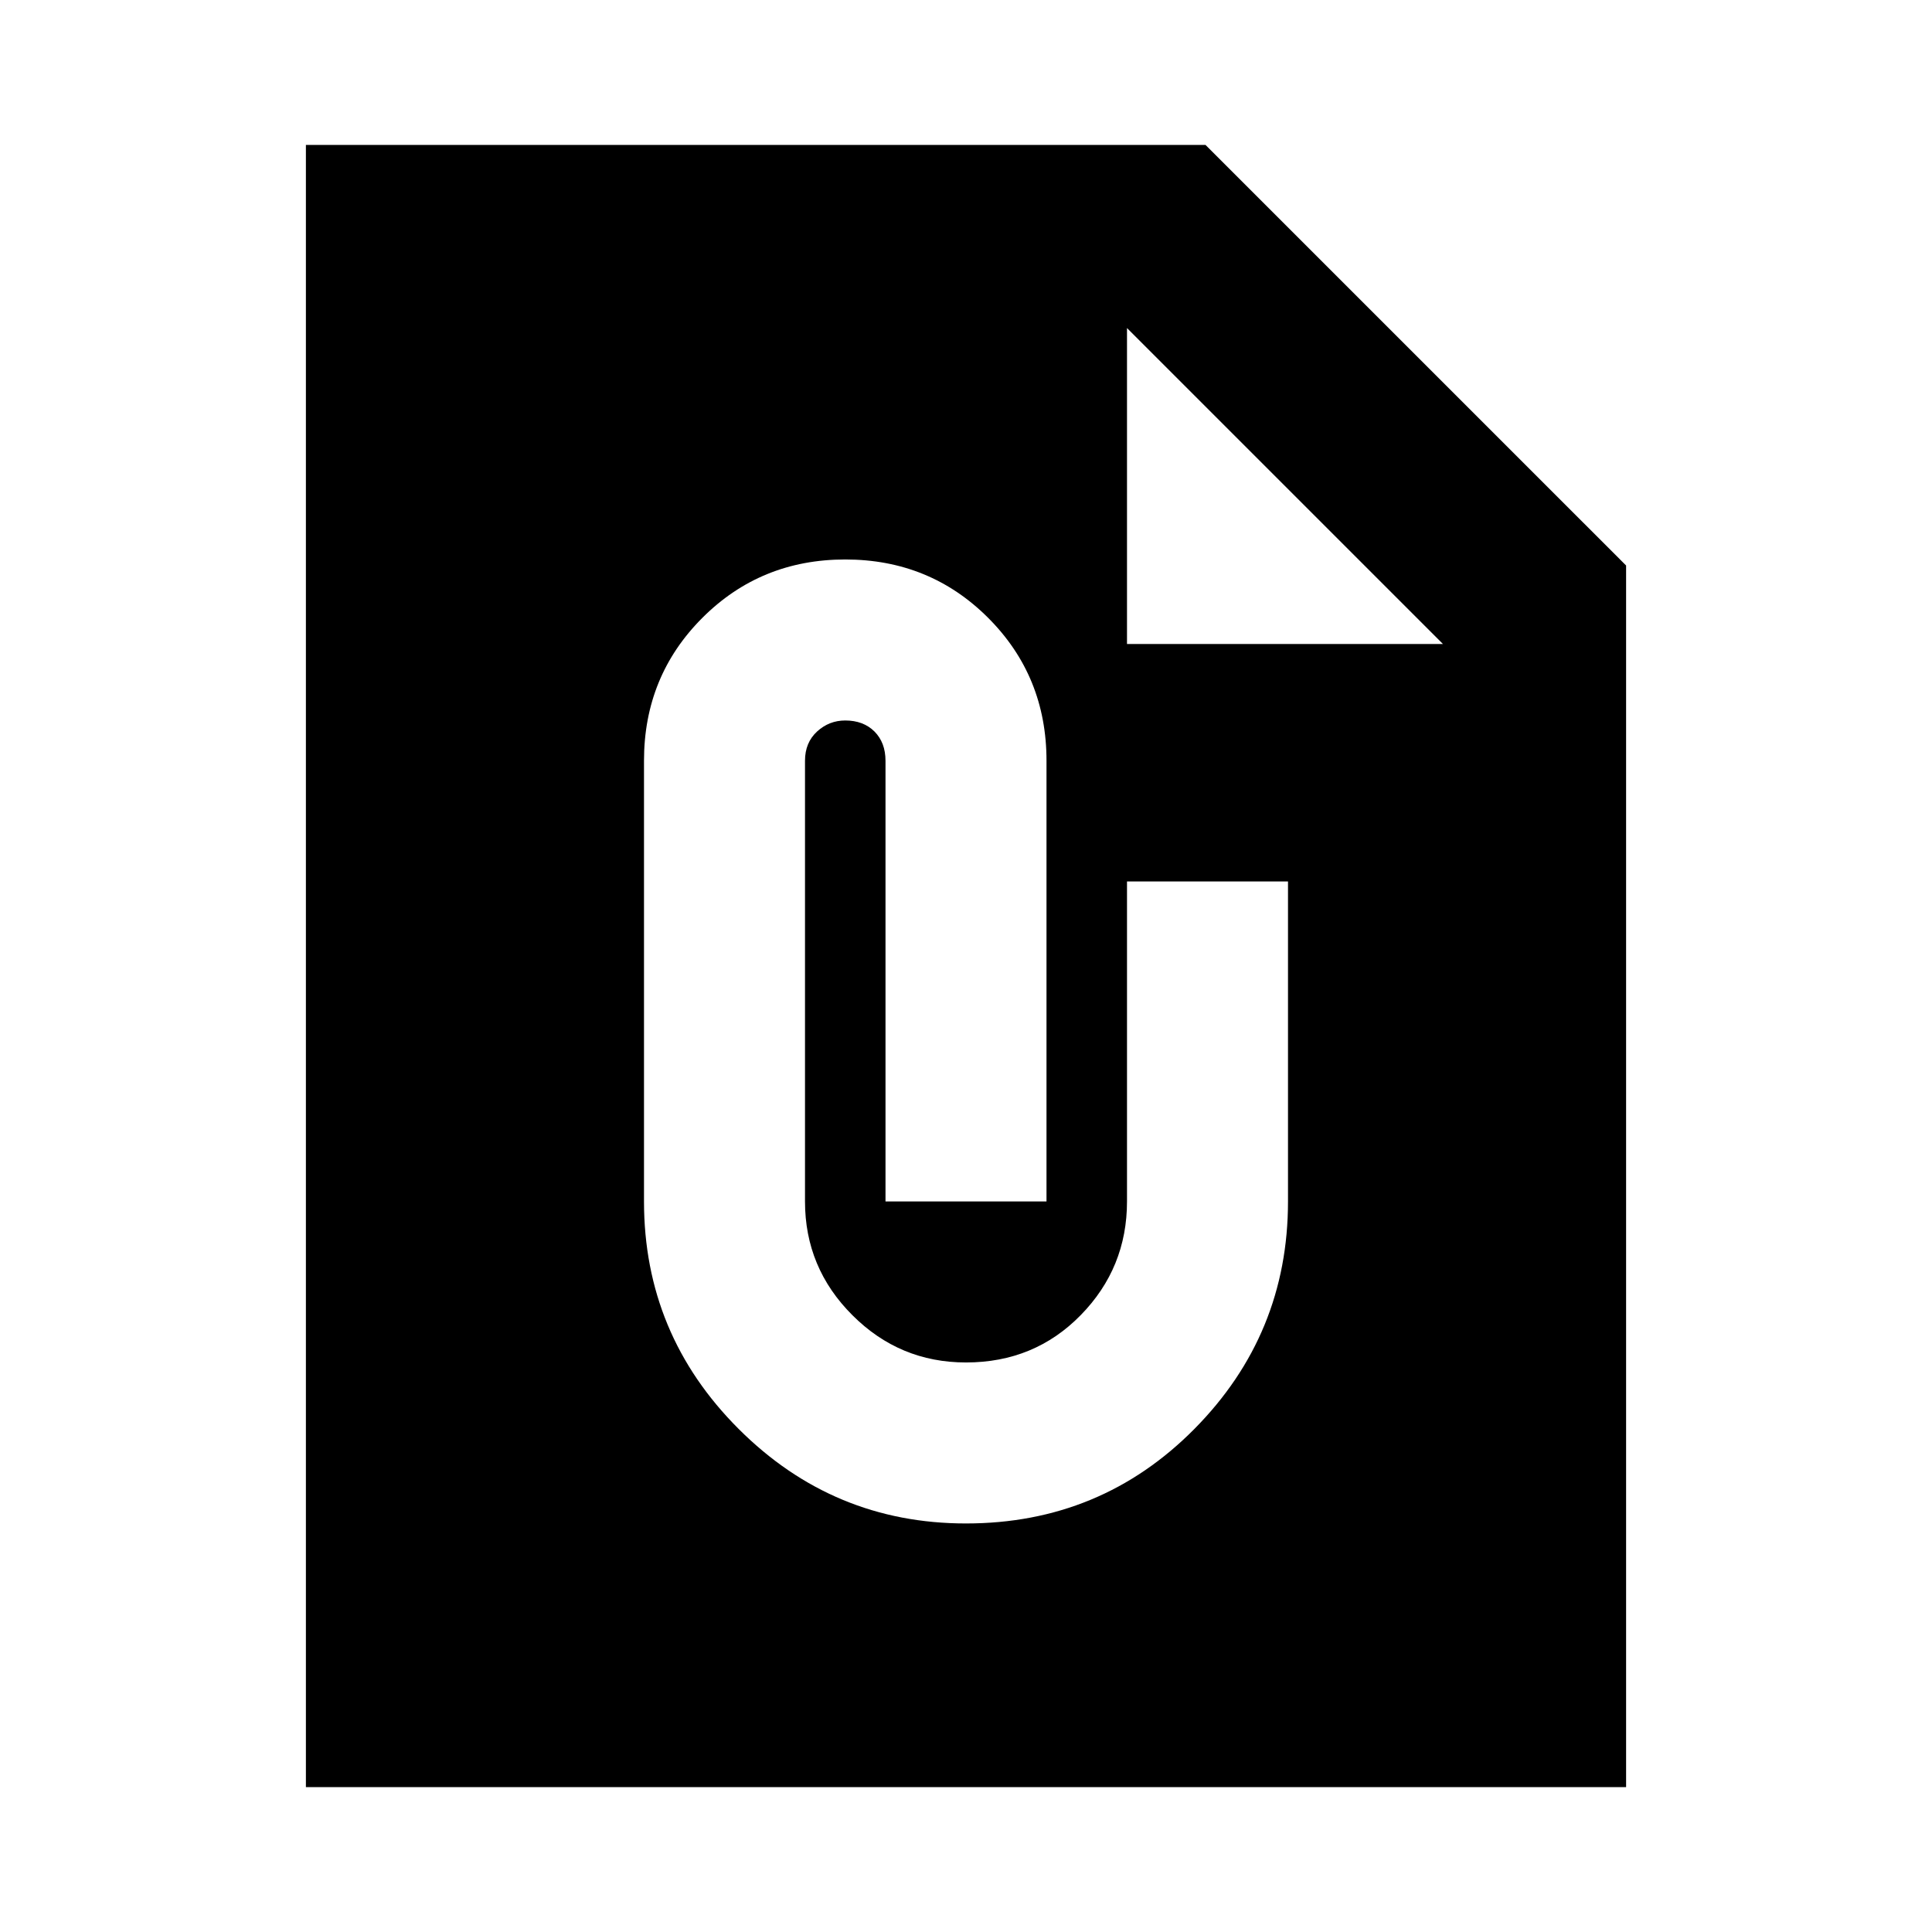 <svg xmlns="http://www.w3.org/2000/svg" height="24" width="24"><path d="M20.2 22.2H3.8V1.8h11.175L20.2 7.025ZM14 8h3.925L14 4.075Zm-2 10.925q1.675 0 2.838-1.175Q16 16.575 16 14.925V10.95h-2v3.975q0 .825-.575 1.412-.575.588-1.425.588-.825 0-1.412-.588Q10 15.75 10 14.925V9.45q0-.225.15-.363.15-.137.35-.137.225 0 .363.137.137.138.137.363v5.475h2V9.45q0-1.05-.725-1.775-.725-.725-1.775-.725-1.05 0-1.775.725Q8 8.4 8 9.45v5.475q0 1.65 1.175 2.825Q10.35 18.925 12 18.925Z"/></svg>